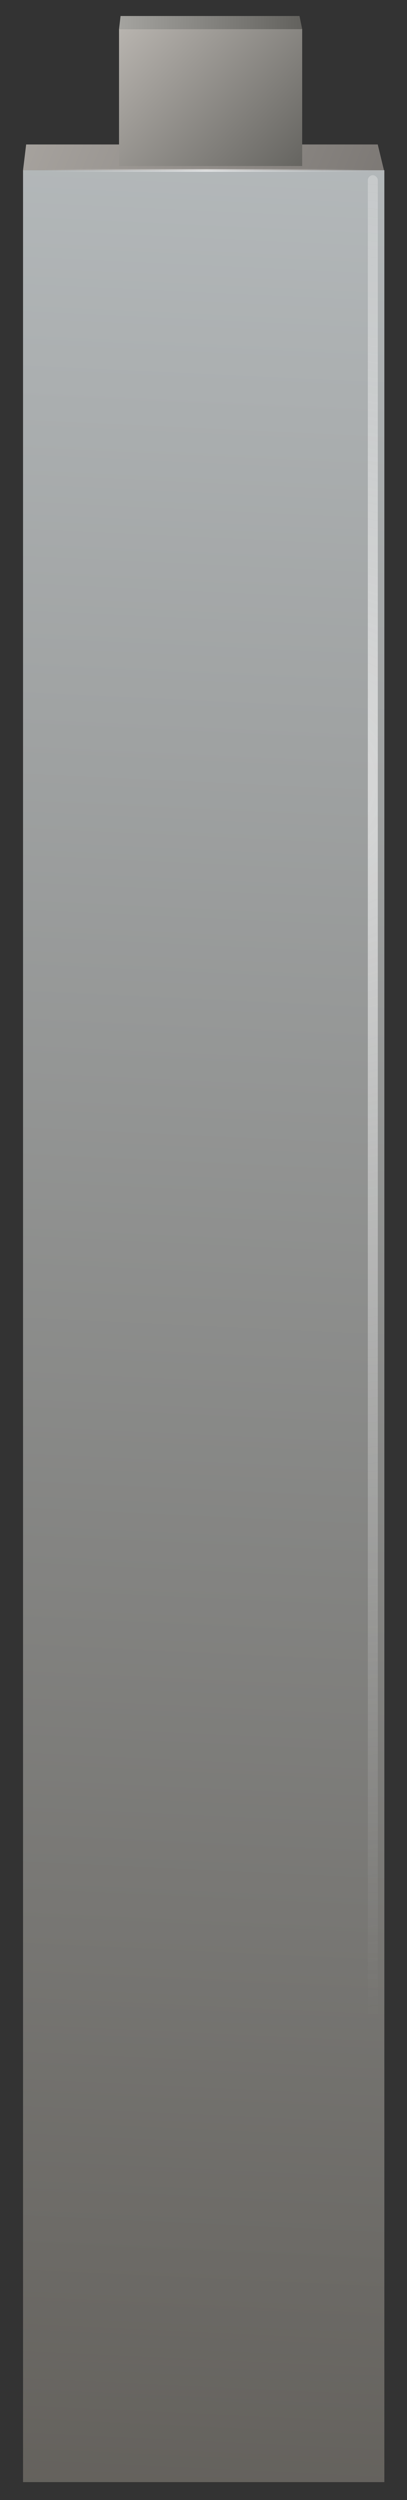 <?xml version="1.0" encoding="utf-8"?>
<!-- Generator: Adobe Illustrator 16.0.0, SVG Export Plug-In . SVG Version: 6.00 Build 0)  -->
<!DOCTYPE svg PUBLIC "-//W3C//DTD SVG 1.1//EN" "http://www.w3.org/Graphics/SVG/1.1/DTD/svg11.dtd">
<svg version="1.1" id="Layer_3" xmlns="http://www.w3.org/2000/svg" xmlns:xlink="http://www.w3.org/1999/xlink" x="0px" y="0px"
	 width="53px" height="325px" viewBox="0 0 53 325" enable-background="new 0 0 53 325" xml:space="preserve">
<rect x="0" y="0" width="53" height="325" fill="#333333" stroke="none"/>
<g>
	<g>
		<g>
			
				<linearGradient id="SVGID_1_" gradientUnits="userSpaceOnUse" x1="-775.285" y1="-249.98" x2="-678.813" y2="-249.98" gradientTransform="matrix(-0.928 -0.373 0.388 -0.922 -547.242 -479.165)">
				<stop  offset="0" style="stop-color:#615D5A"/>
				<stop  offset="1" style="stop-color:#BAB6B1"/>
			</linearGradient>
			<polygon fill-rule="evenodd" clip-rule="evenodd" fill="url(#SVGID_1_)" points="50,22.13 3,22.13 3.4,18.83 3.4,18.78 
				49.2,18.78 49.2,18.83 			"/>
			<linearGradient id="SVGID_2_" gradientUnits="userSpaceOnUse" x1="18.846" y1="336.375" x2="34.206" y2="8.365">
				<stop  offset="0" style="stop-color:#615E59"/>
				<stop  offset="1" style="stop-color:#B6BBBD"/>
			</linearGradient>
			<polygon fill-rule="evenodd" clip-rule="evenodd" fill="url(#SVGID_2_)" points="3,22.13 50,22.13 50.05,22.13 50.05,322.67 
				3,322.67 			"/>
		</g>
		<g>
			<linearGradient id="SVGID_3_" gradientUnits="userSpaceOnUse" x1="38.522" y1="23.252" x2="16.402" y2="2.172">
				<stop  offset="0" style="stop-color:#64635F"/>
				<stop  offset="1" style="stop-color:#B9B5B0"/>
			</linearGradient>
			<polygon fill-rule="evenodd" clip-rule="evenodd" fill="url(#SVGID_3_)" points="15.5,3.78 39.35,3.78 39.35,21.58 15.5,21.58 
				15.5,3.83 			"/>
			
				<linearGradient id="SVGID_4_" gradientUnits="userSpaceOnUse" x1="-685.808" y1="-367.693" x2="-654.422" y2="-367.693" gradientTransform="matrix(-1 -0.026 0.015 -1 -640.012 -382.44)">
				<stop  offset="0" style="stop-color:#605F5B"/>
				<stop  offset="1" style="stop-color:#B7B6B2"/>
			</linearGradient>
			<polygon fill-rule="evenodd" clip-rule="evenodd" fill="url(#SVGID_4_)" points="39.35,3.78 15.5,3.78 15.7,2.08 39,2.08 			"/>
		</g>
		<g>
			<radialGradient id="SVGID_5_" cx="26.874" cy="22.125" r="21.213" gradientUnits="userSpaceOnUse">
				<stop  offset="0" style="stop-color:#FFFFFF;stop-opacity:0.6"/>
				<stop  offset="1" style="stop-color:#EAEAEA;stop-opacity:0"/>
			</radialGradient>
			<path fill-rule="evenodd" clip-rule="evenodd" fill="url(#SVGID_5_)" d="M5.5,21.98c0.03-0.03,0.07-0.03,0.1,0h42.5
				c0.03-0.03,0.07-0.03,0.1,0c0.07,0.03,0.1,0.08,0.1,0.15c0,0.03-0.03,0.07-0.1,0.1c-0.03,0.07-0.07,0.1-0.1,0.1H5.6
				c-0.03,0-0.07-0.03-0.1-0.1c-0.07-0.03-0.07-0.07,0-0.1C5.43,22.06,5.43,22.01,5.5,21.98z"/>
			<radialGradient id="SVGID_6_" cx="40.702" cy="101.826" r="160.749" gradientUnits="userSpaceOnUse">
				<stop  offset="0" style="stop-color:#FFFFFF;stop-opacity:0.6"/>
				<stop  offset="1" style="stop-color:#EAEAEA;stop-opacity:0"/>
			</radialGradient>
			<path fill-rule="evenodd" clip-rule="evenodd" fill="url(#SVGID_6_)" d="M48.55,22.78c0.17,0,0.32,0.07,0.45,0.2
				c0.13,0.13,0.2,0.28,0.2,0.45v299.65h-1.3V23.42c0-0.17,0.07-0.32,0.2-0.45C48.23,22.84,48.38,22.78,48.55,22.78z"/>
		</g>
	</g>
</g>
</svg>
